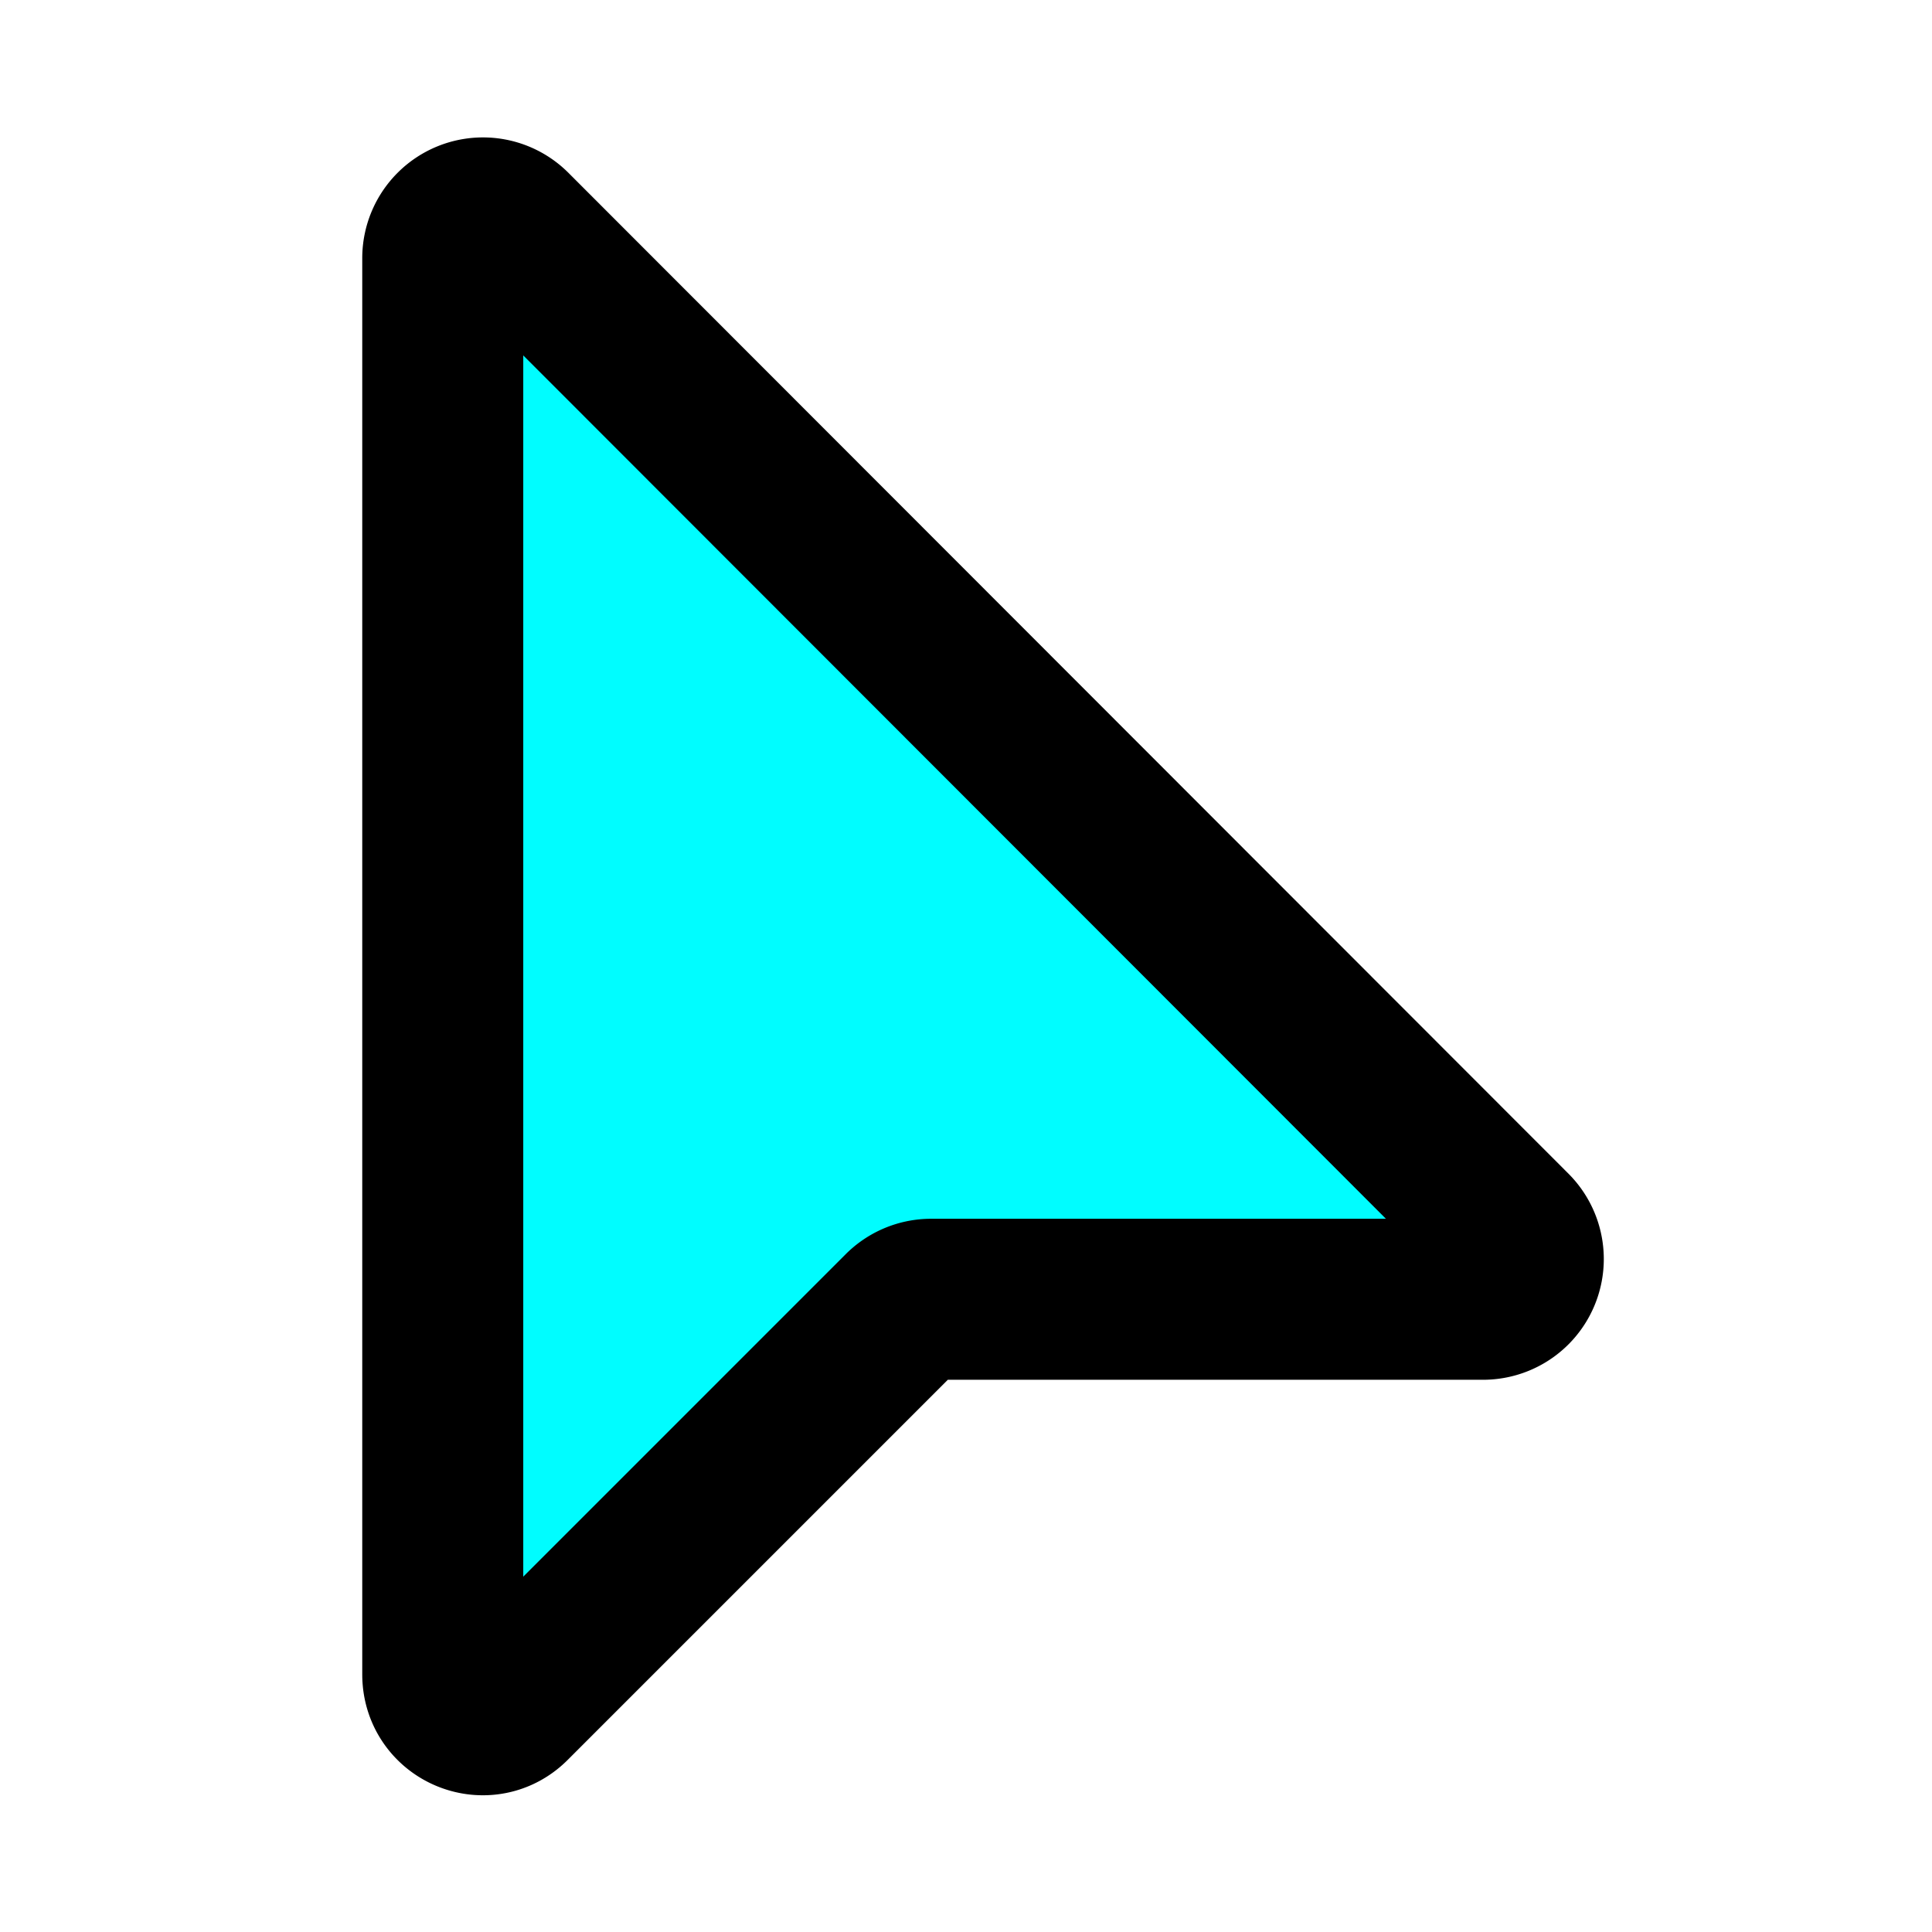 ﻿<svg xmlns='http://www.w3.org/2000/svg' width='48' height='48' viewBox='0 0 24 24'><path fill='#00FDFF' stroke='#000' stroke-width='2' d='M5.5 3.21V20.8c0 .45.54.67.85.35l4.86-4.86a.5.5 0 0 1 .35-.15h6.87a.5.5 0 0 0 .35-.85L6.35 2.85a.5.5 0 0 0-.85.35Z'></path></svg>